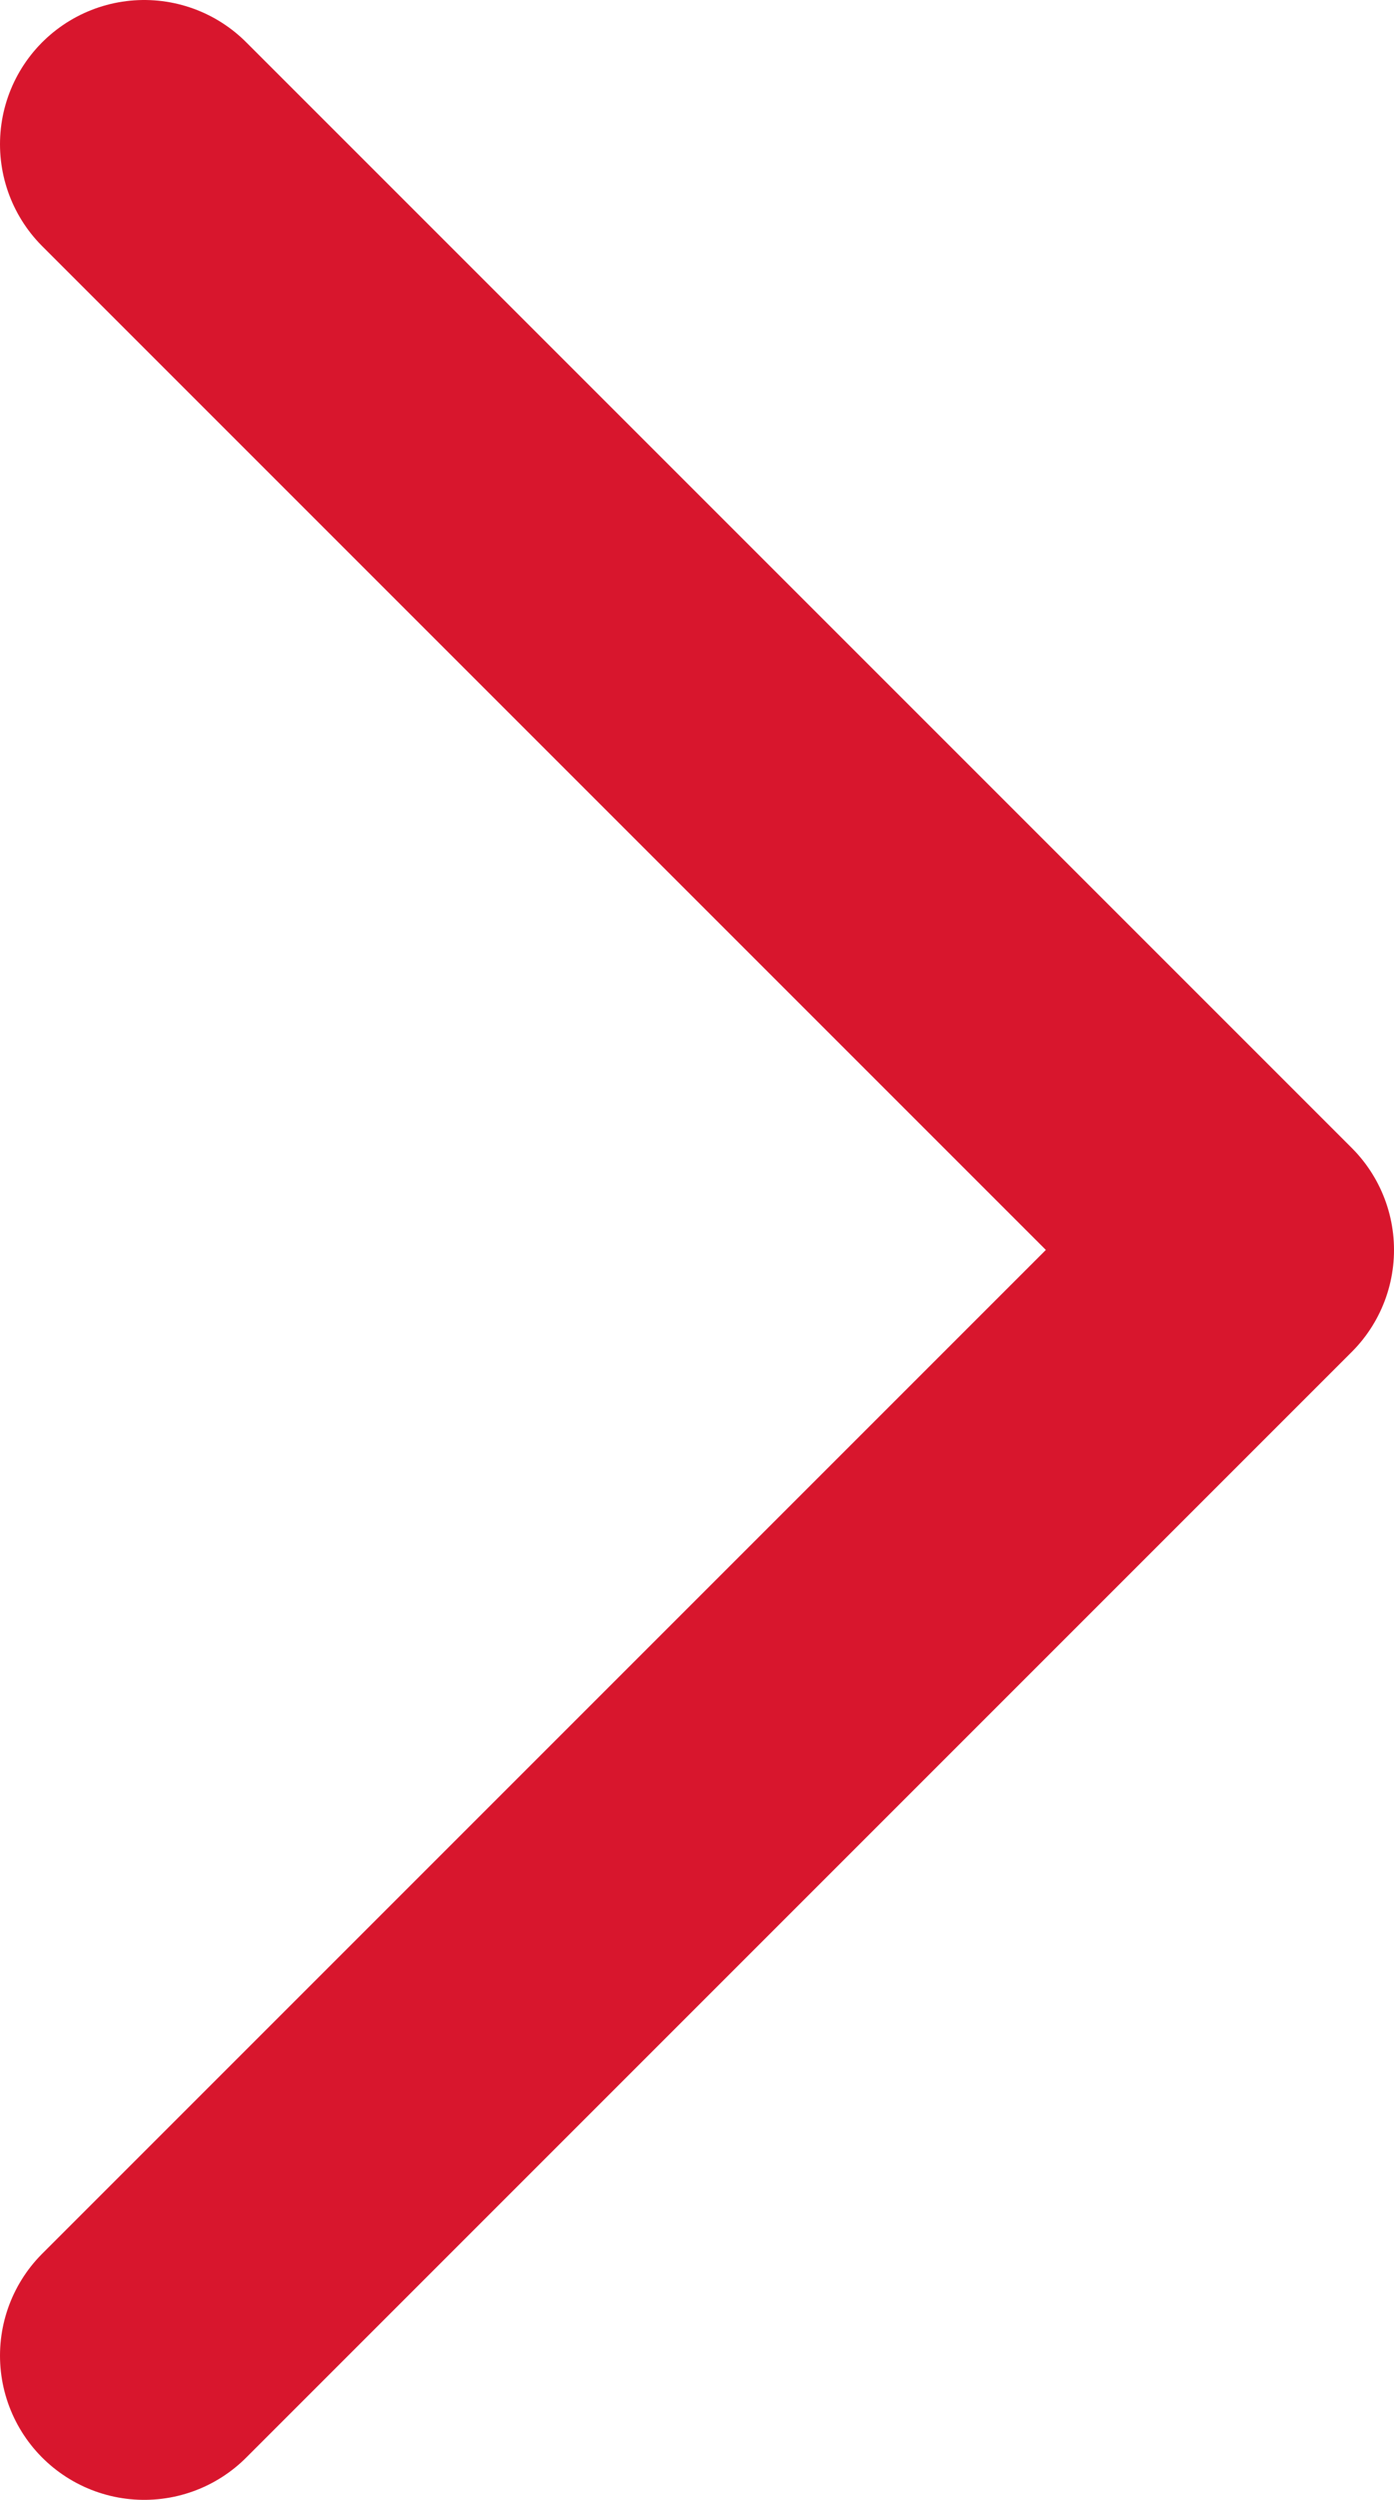 <svg xmlns="http://www.w3.org/2000/svg" viewBox="0 0 14.5 26"><title>right</title><g id="Слой_2" data-name="Слой 2"><g id="Layer_2" data-name="Layer 2"><polyline points="1.5 1.5 13 13 1.5 24.5" style="fill:none;stroke:#d8162d;stroke-linecap:round;stroke-linejoin:round;stroke-width:3px"/></g></g></svg>
